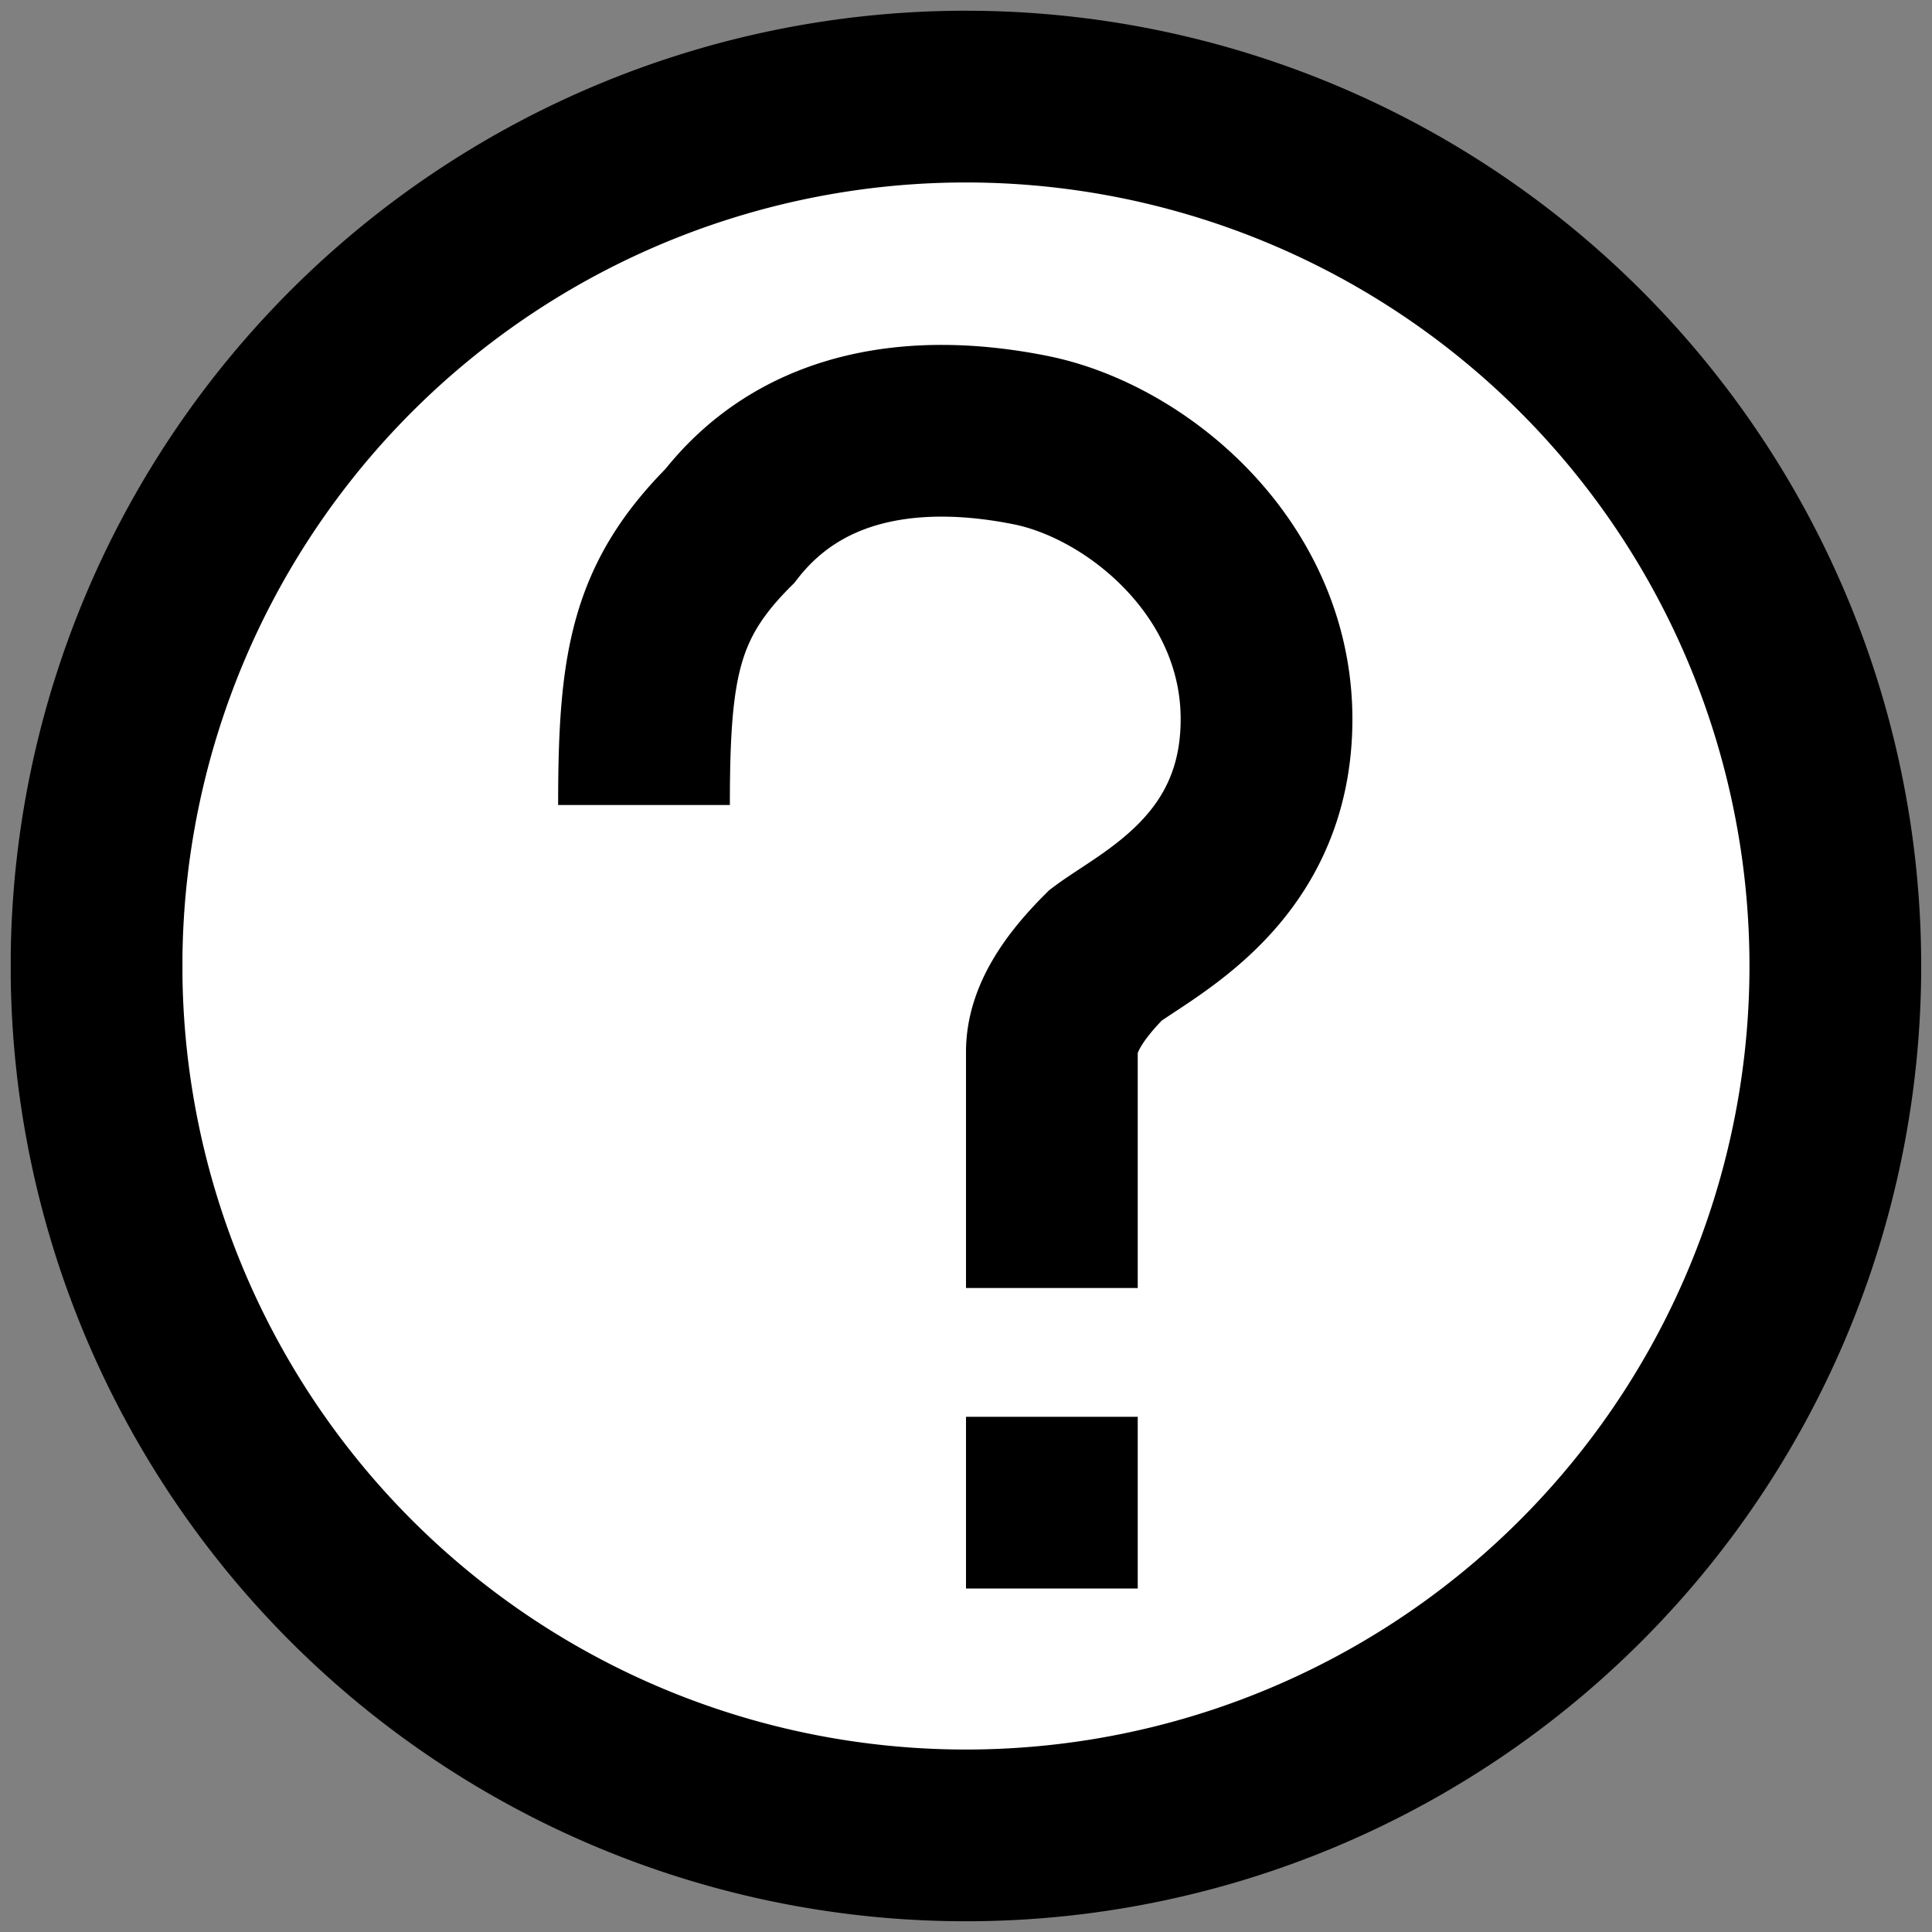 <?xml version="1.0" encoding="UTF-8"?>
<svg xmlns="http://www.w3.org/2000/svg" width="180" height="180">
<rect width="100%" height="100%" fill="#808080" stroke="none"/>
<path fill="#FFF" stroke="#000" stroke-width="16" d="M9,89a81,81 0 1,1 0,2zm51-14c0-13 1-19 8-26c7-9 18-10 28-8c10,2 22,12 22,26c0,14-11,19-15,22c-3,3-5,6-5,9v22m0,12v16"/>
</svg>
<!-- By Sarang - derivated from the shape of the question mark in Aiga information .svg, Public Domain, https://commons.wikimedia.org/w/index.php?curid=12746986 -->